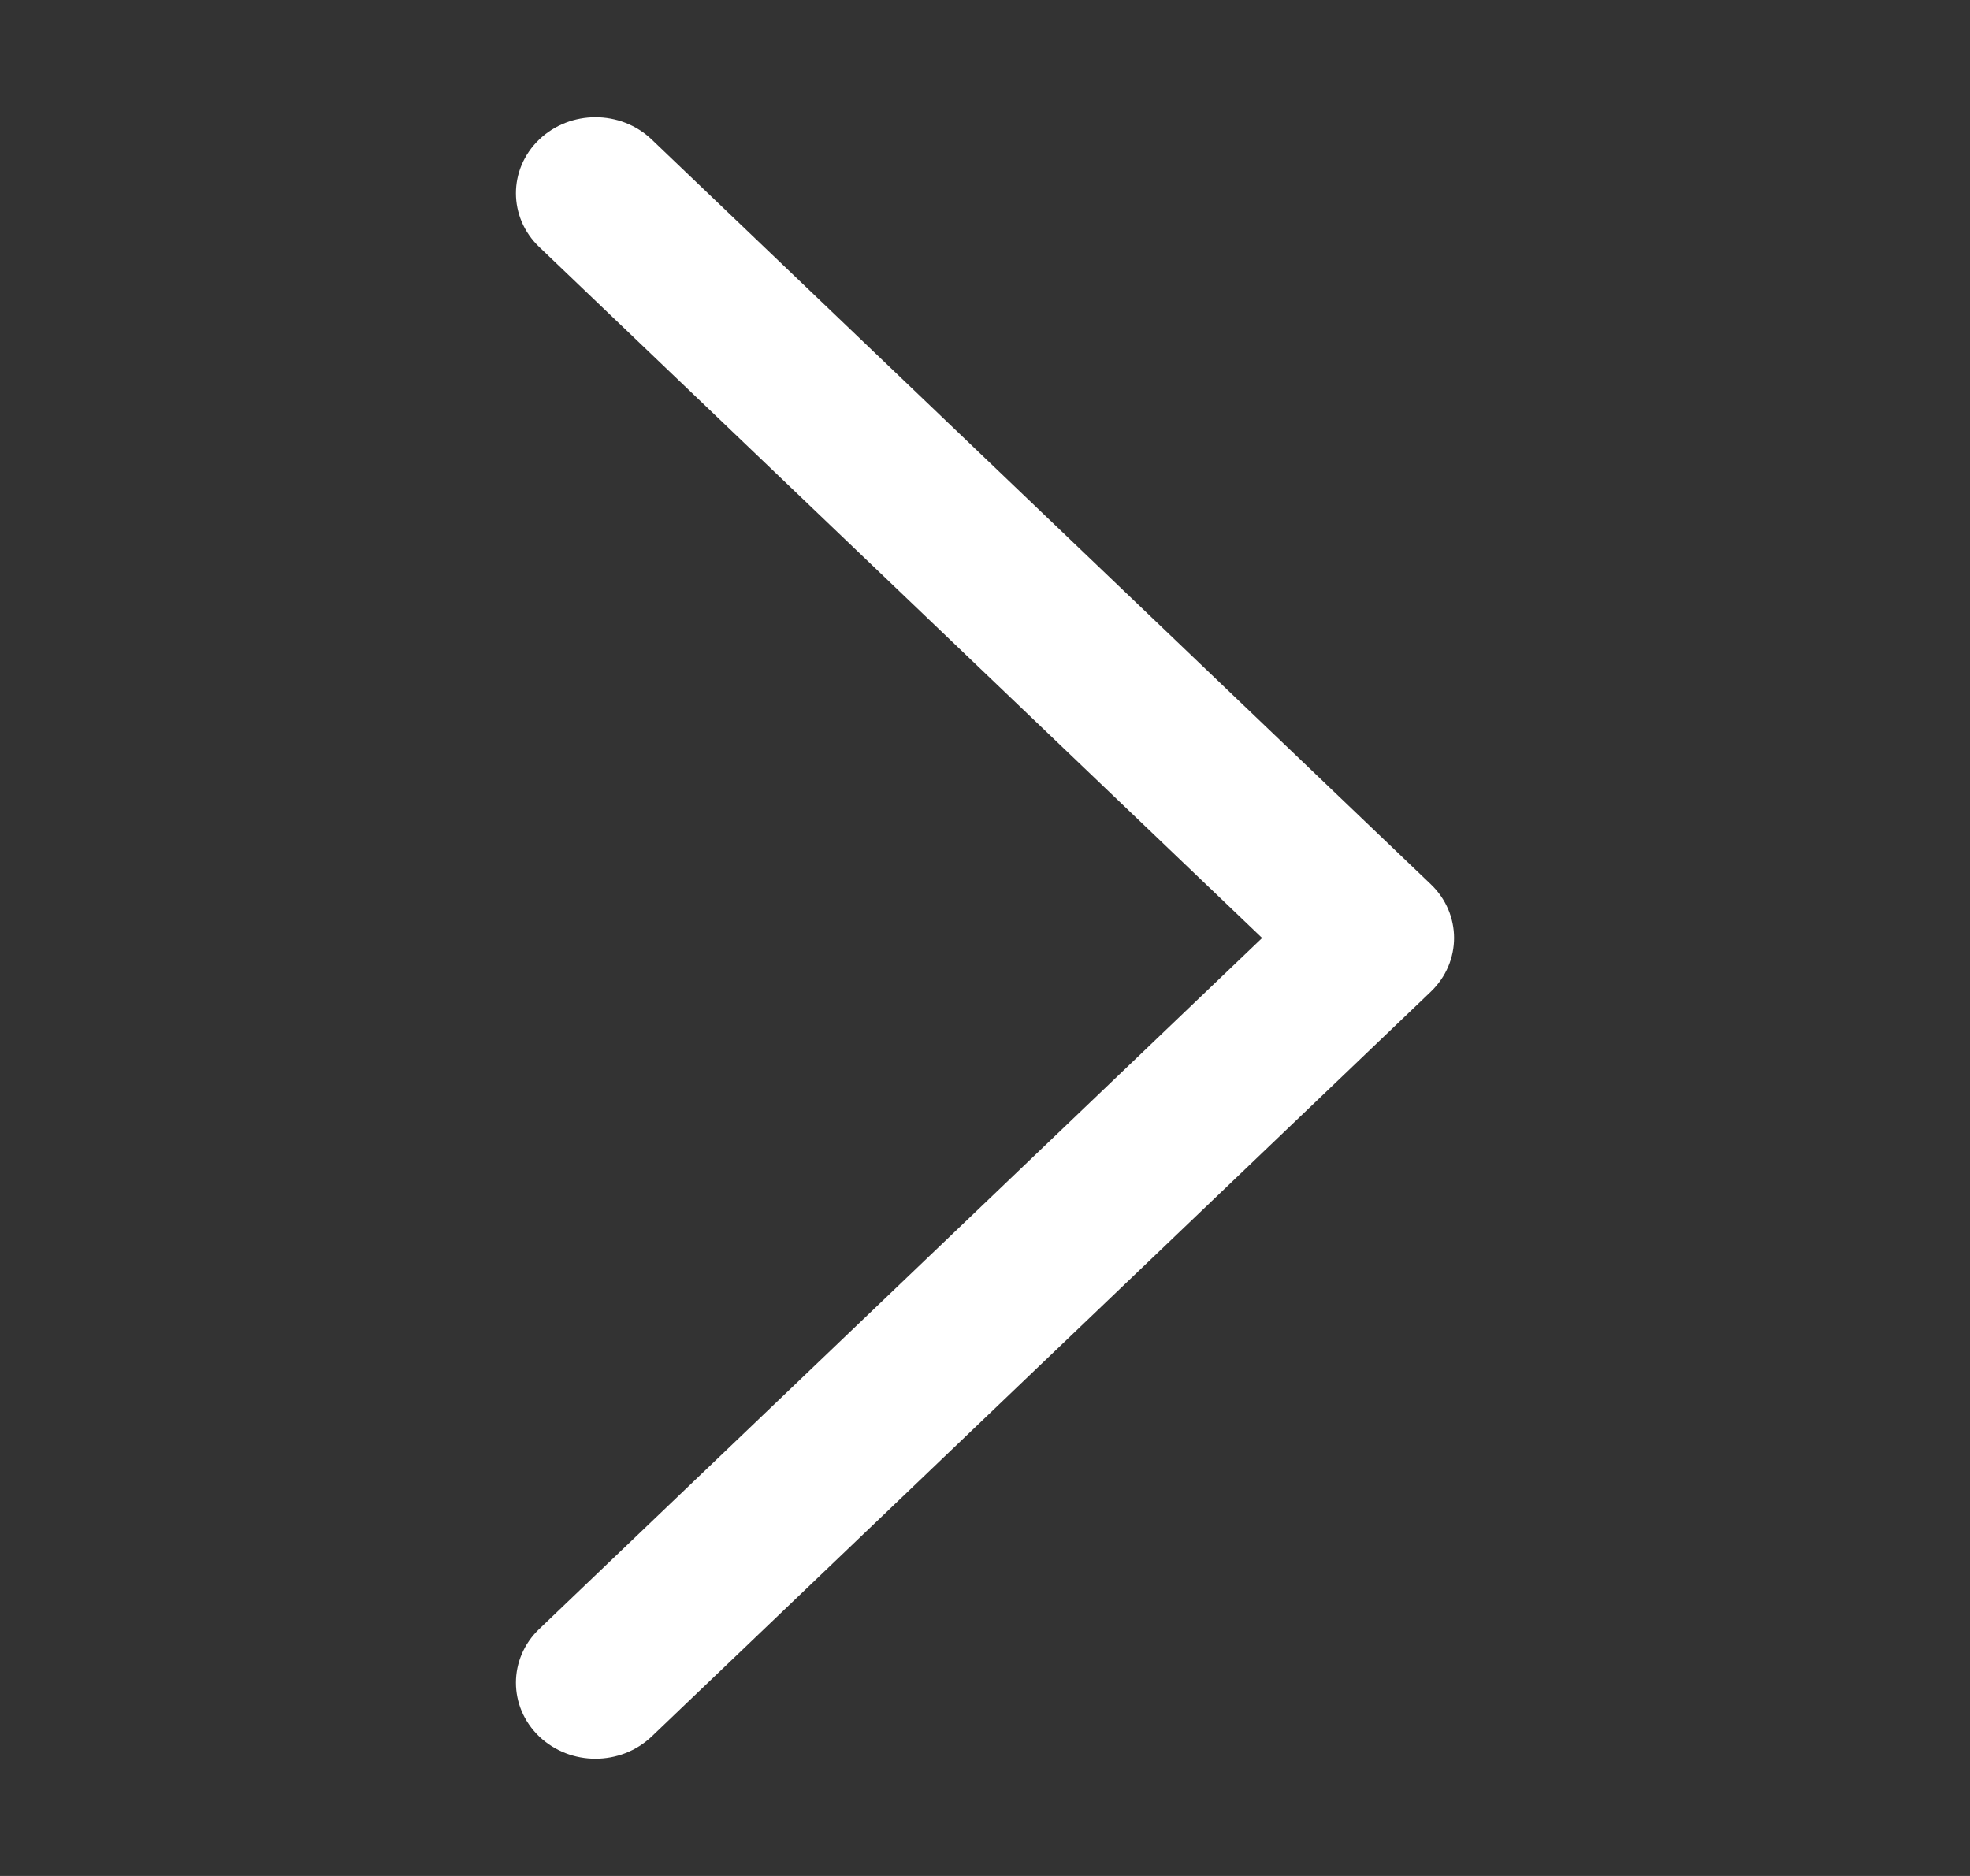 <svg width="21" height="20" viewBox="0 0 21 20" fill="none" xmlns="http://www.w3.org/2000/svg">
<rect x="0" y="0" width="21" height="20" fill="#333333" stroke="none"/>
<path d="M15.252 9.427L6.947 1.487C6.616 1.171 6.079 1.171 5.748 1.487C5.417 1.804 5.417 2.317 5.748 2.633L13.454 10L5.748 17.367C5.417 17.683 5.417 18.196 5.748 18.513C5.914 18.671 6.131 18.75 6.347 18.75C6.564 18.75 6.781 18.671 6.947 18.513L15.252 10.573C15.583 10.256 15.583 9.743 15.252 9.427Z" fill="white"/>
</svg>
